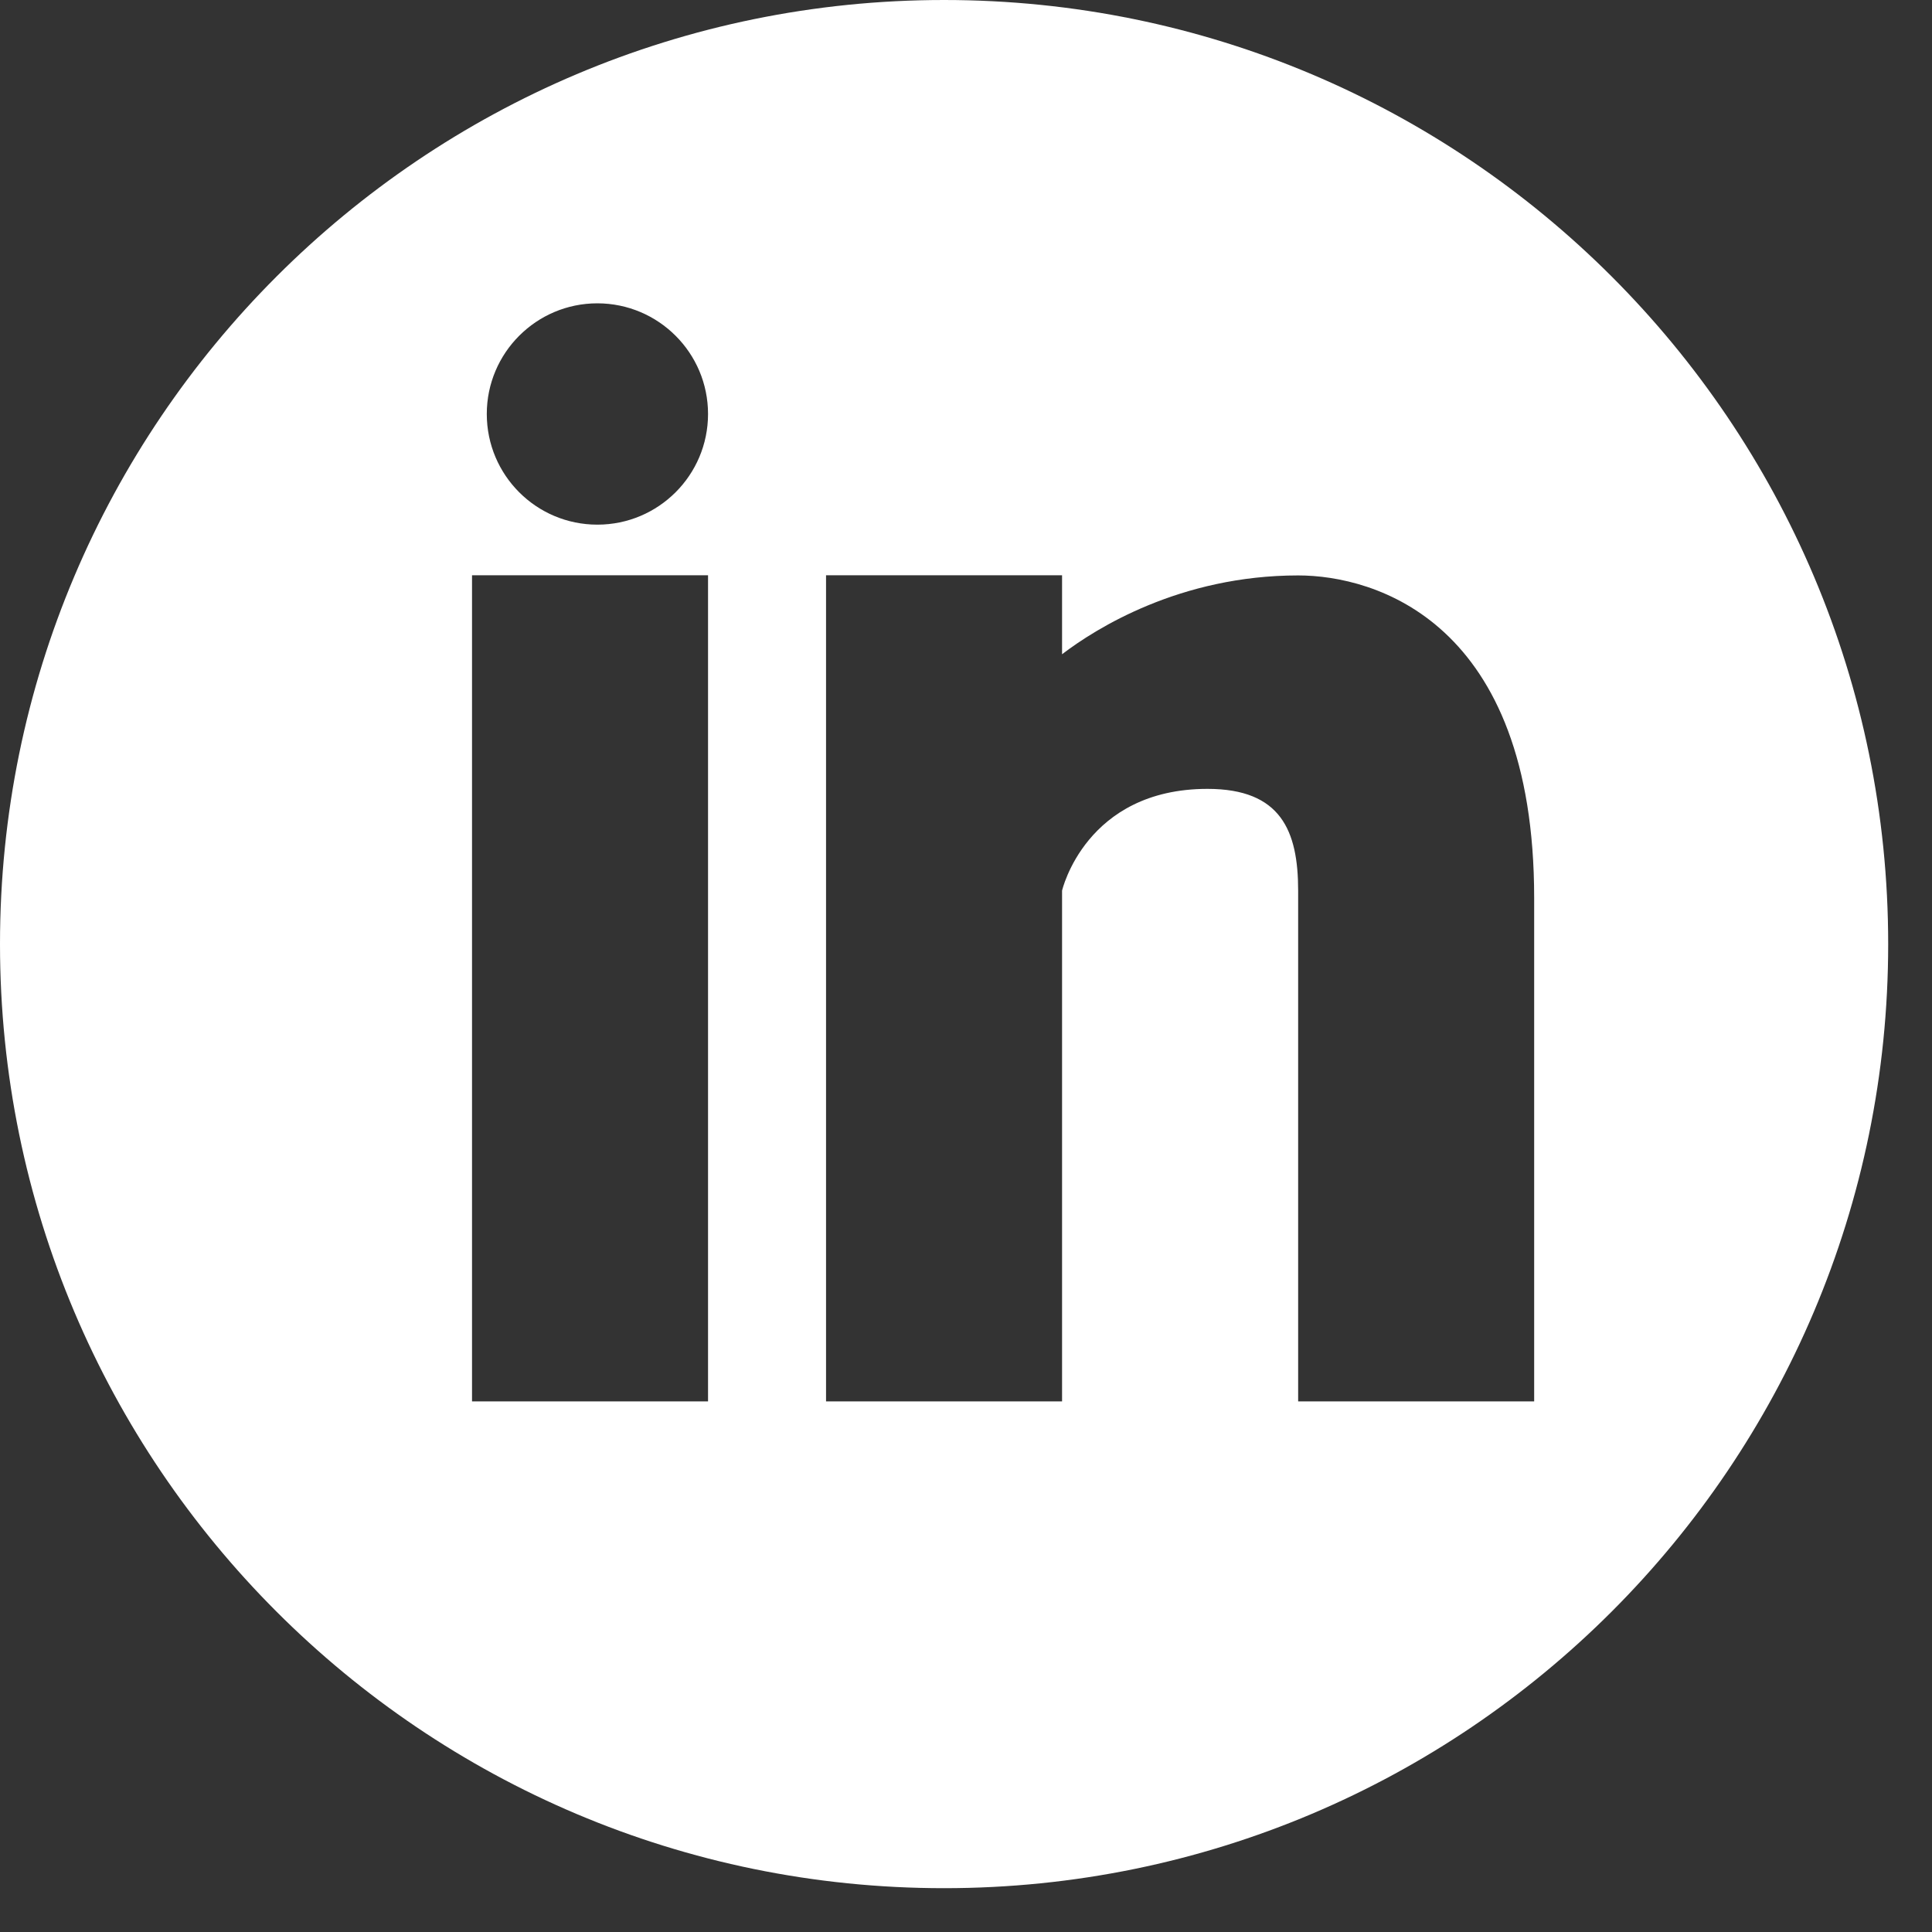 <svg width="25" height="25" viewBox="0 0 25 25" fill="none" xmlns="http://www.w3.org/2000/svg">
<rect x="0" y="0" width="25" height="25" fill="#333333" stroke="none"/>
<path d="M12.216 0C5.47 0 0 5.47 0 12.216C0 18.963 5.47 24.433 12.216 24.433C18.963 24.433 24.433 18.963 24.433 12.216C24.433 5.468 18.963 0 12.216 0ZM9.162 18.134H6.108V7.444H9.162V18.134ZM7.73 6.789C6.939 6.789 6.299 6.148 6.299 5.357C6.299 4.566 6.941 3.925 7.73 3.925C8.521 3.926 9.162 4.567 9.162 5.357C9.162 6.148 8.521 6.789 7.73 6.789ZM19.852 18.134H16.798V11.525C16.798 10.751 16.576 10.208 15.625 10.208C14.047 10.208 13.743 11.525 13.743 11.525V18.134H10.689V7.444H13.743V8.466C14.18 8.132 15.271 7.446 16.798 7.446C17.787 7.446 19.852 8.038 19.852 11.618V18.134Z" fill="white"/>
</svg>
